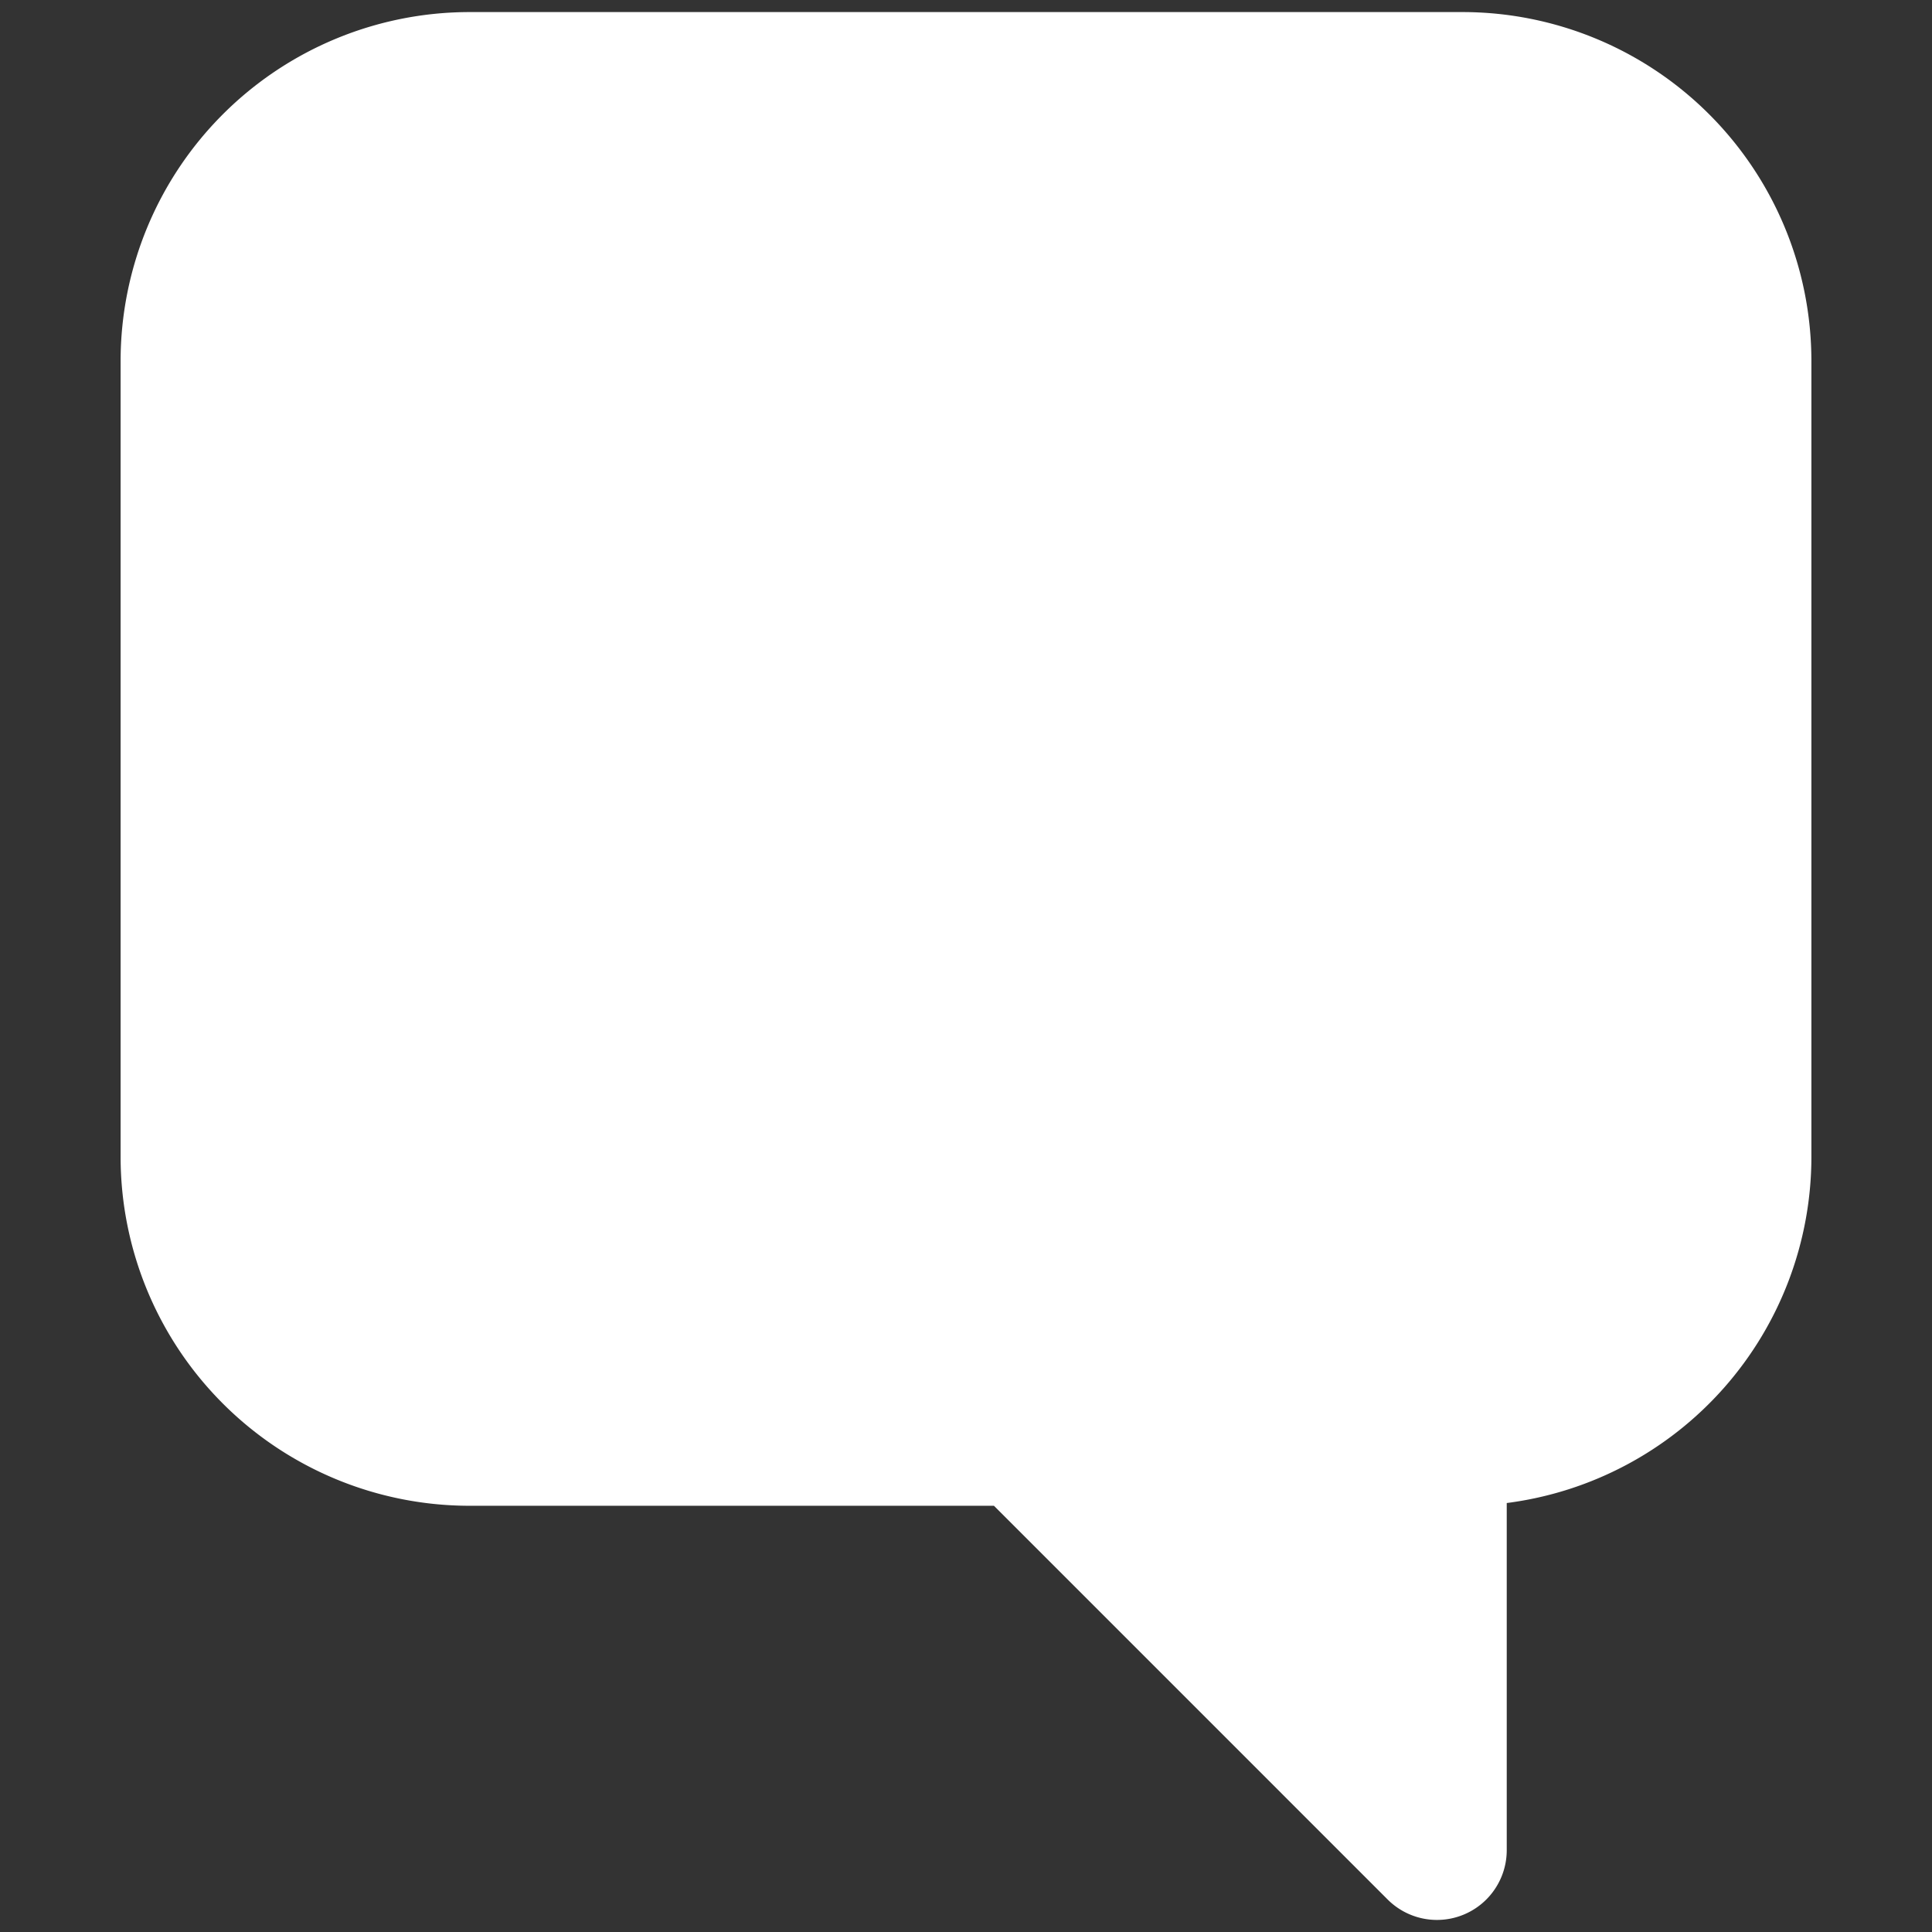 <svg id="8f001037-c22e-46ca-b805-2bdc99731469" data-name="Layer 1" xmlns="http://www.w3.org/2000/svg" width="80" height="80" viewBox="0 0 80 80"><rect x="0" y="0" width="80" height="80" fill="#333333" stroke="none"/><title>Untitled-3</title><path d="M60.57,0.5H19.432A14.454,14.454,0,0,0,4.994,14.936V47.915a14.454,14.454,0,0,0,14.437,14.436L41.158,62.352,57.46,78.655a2.889,2.889,0,0,0,4.931-2.042V62.237A14.456,14.456,0,0,0,75.006,47.915V14.936A14.452,14.452,0,0,0,60.57.5Z" style="fill:#fff"/></svg>